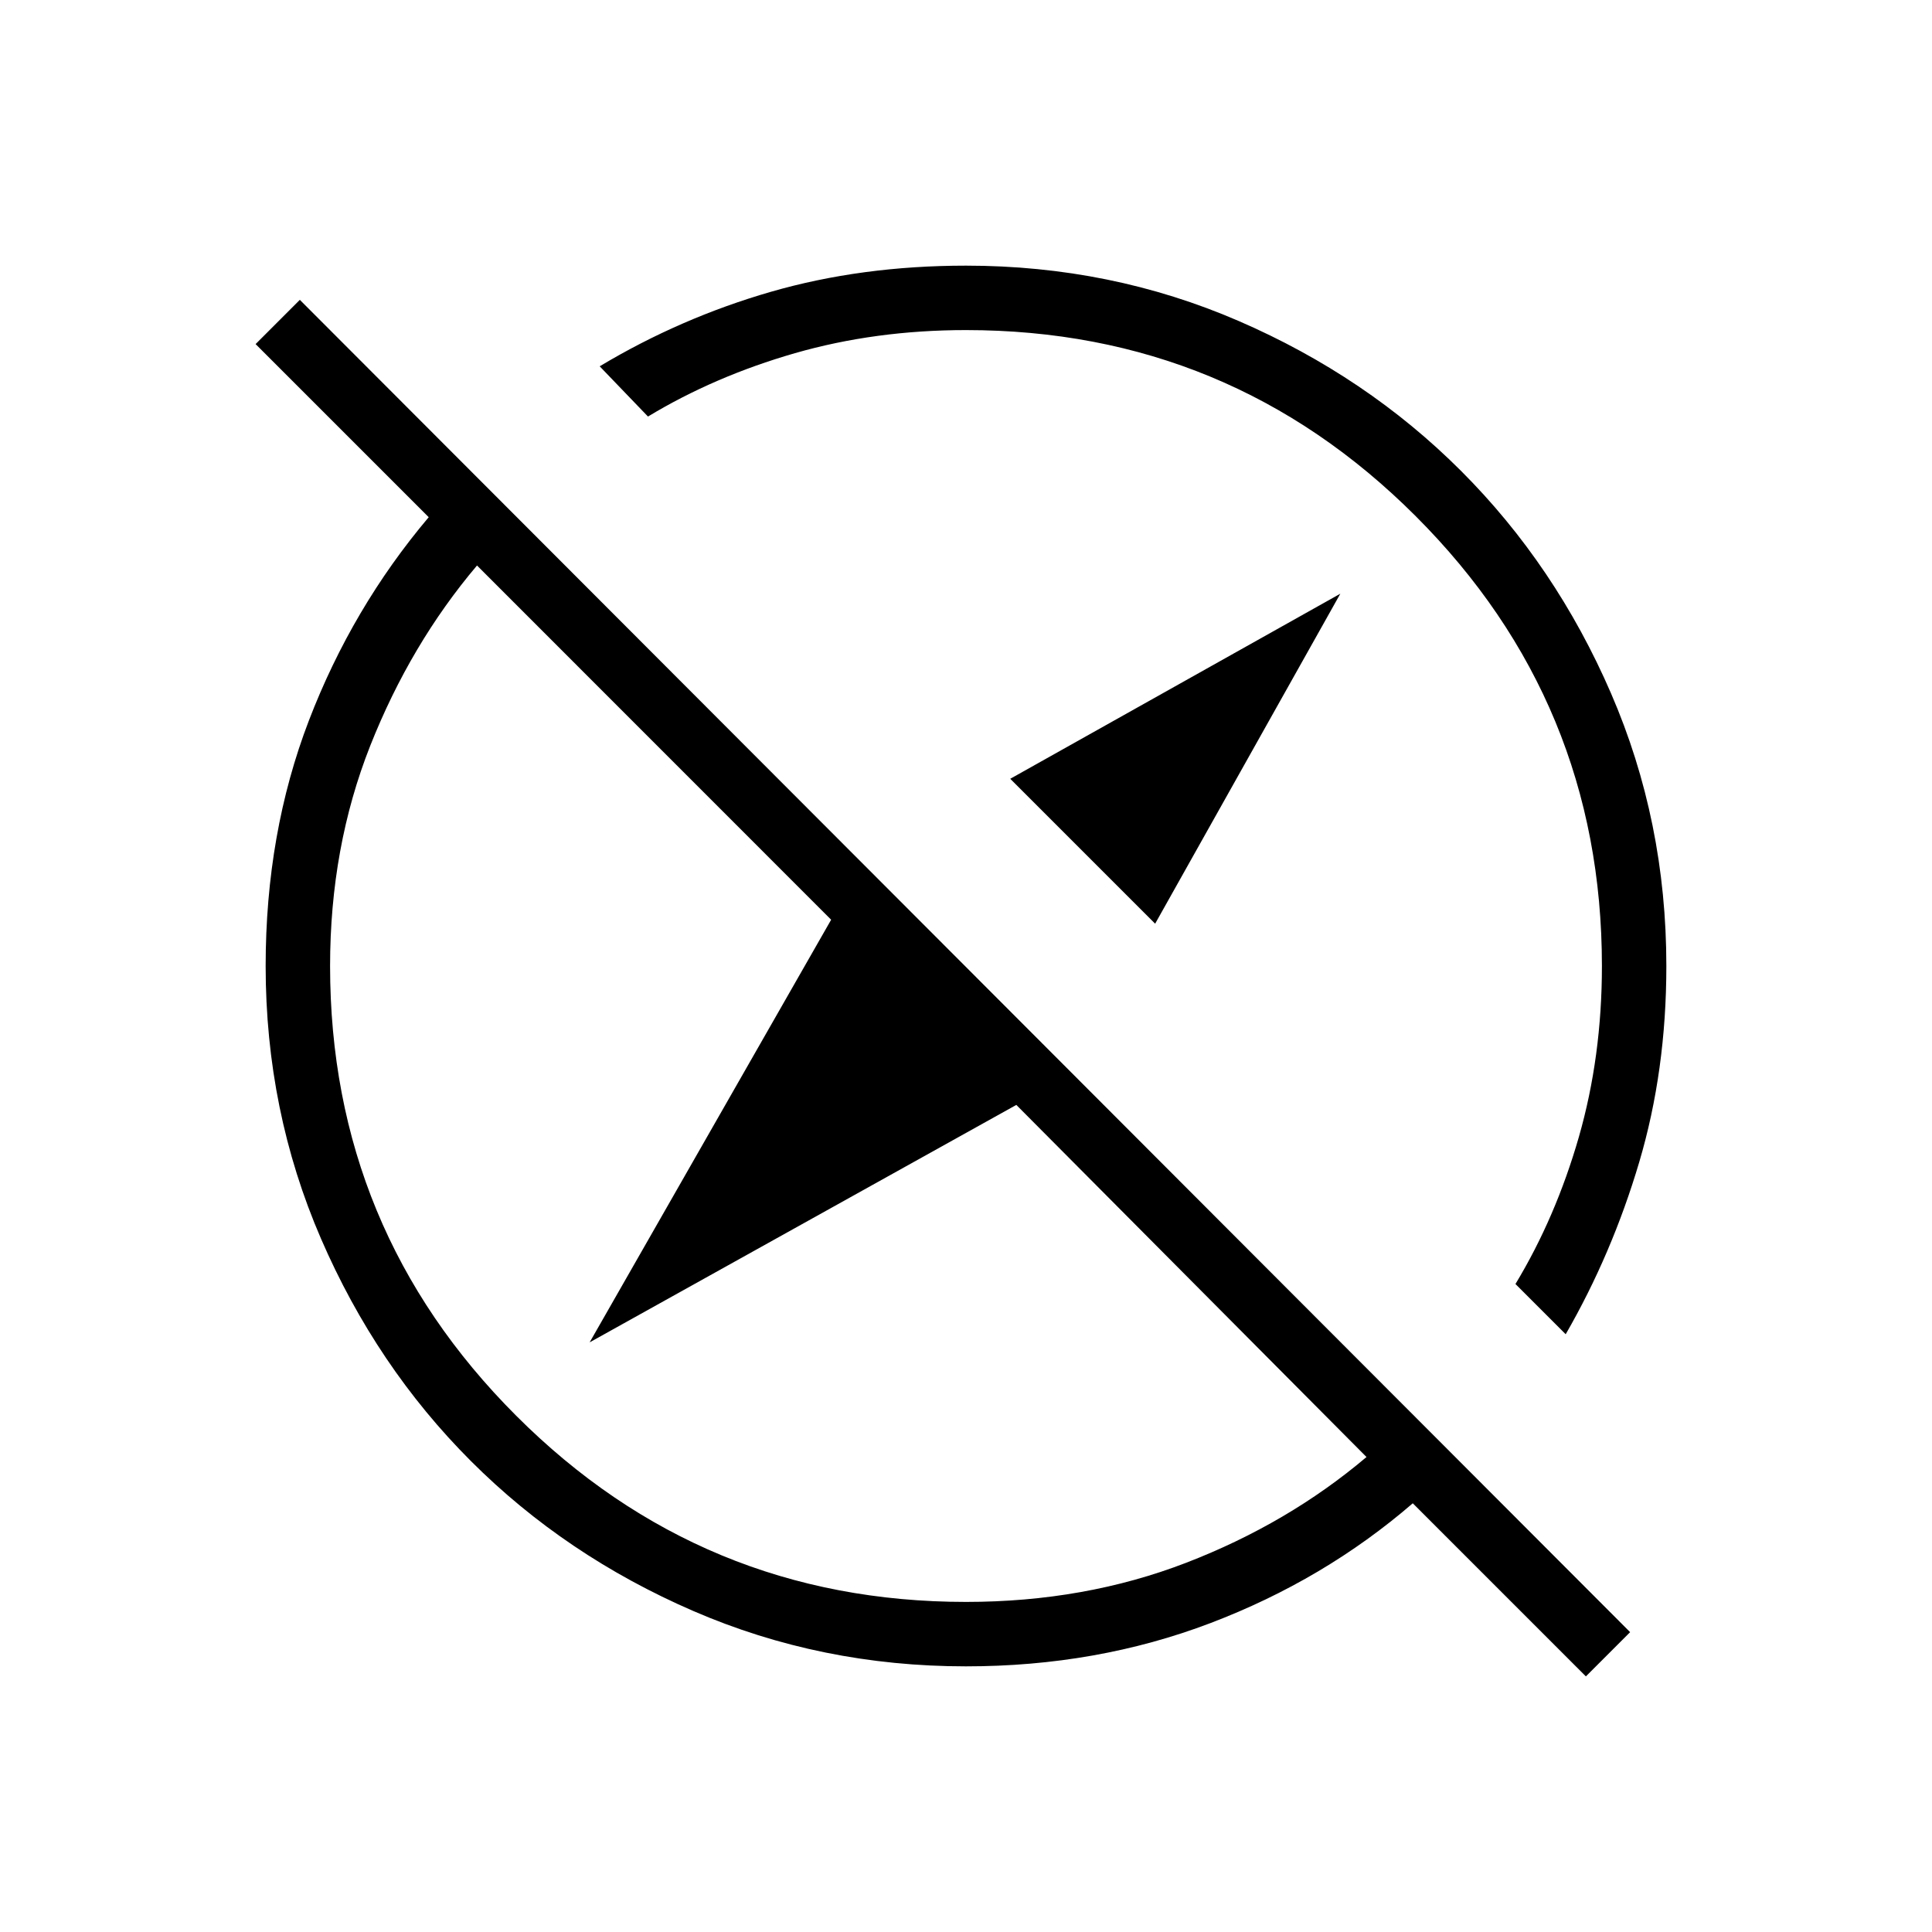 <svg xmlns="http://www.w3.org/2000/svg" height="20" width="20"><path d="M11.958 9.562 10.458 8.062 13.875 6.146ZM16.417 17.354 14.625 15.562Q13.708 16.354 12.531 16.802Q11.354 17.25 10 17.25Q8.5 17.25 7.177 16.677Q5.854 16.104 4.875 15.125Q3.896 14.146 3.323 12.823Q2.75 11.5 2.75 10Q2.75 8.625 3.198 7.458Q3.646 6.292 4.438 5.354L2.646 3.562L3.104 3.104L16.875 16.896ZM16.208 13.812 15.688 13.292Q16.104 12.604 16.344 11.771Q16.583 10.938 16.583 10Q16.583 7.271 14.656 5.344Q12.729 3.417 10 3.417Q9.062 3.417 8.229 3.656Q7.396 3.896 6.708 4.312L6.208 3.792Q7.042 3.292 7.979 3.021Q8.917 2.75 10 2.75Q11.5 2.75 12.823 3.323Q14.146 3.896 15.125 4.875Q16.104 5.854 16.677 7.177Q17.25 8.5 17.25 10Q17.25 11.083 16.969 12.031Q16.688 12.979 16.208 13.812ZM11.208 8.792Q11.208 8.792 11.208 8.792Q11.208 8.792 11.208 8.792Q11.208 8.792 11.208 8.792Q11.208 8.792 11.208 8.792Q11.208 8.792 11.208 8.792Q11.208 8.792 11.208 8.792ZM9.542 10.458Q9.542 10.458 9.542 10.458Q9.542 10.458 9.542 10.458Q9.542 10.458 9.542 10.458Q9.542 10.458 9.542 10.458Q9.542 10.458 9.542 10.458Q9.542 10.458 9.542 10.458ZM10 16.583Q11.229 16.583 12.281 16.177Q13.333 15.771 14.146 15.083L10.521 11.438L6.104 13.896L8.604 9.521L4.938 5.854Q4.25 6.667 3.833 7.719Q3.417 8.771 3.417 10Q3.417 12.729 5.344 14.656Q7.271 16.583 10 16.583Z"/></svg>